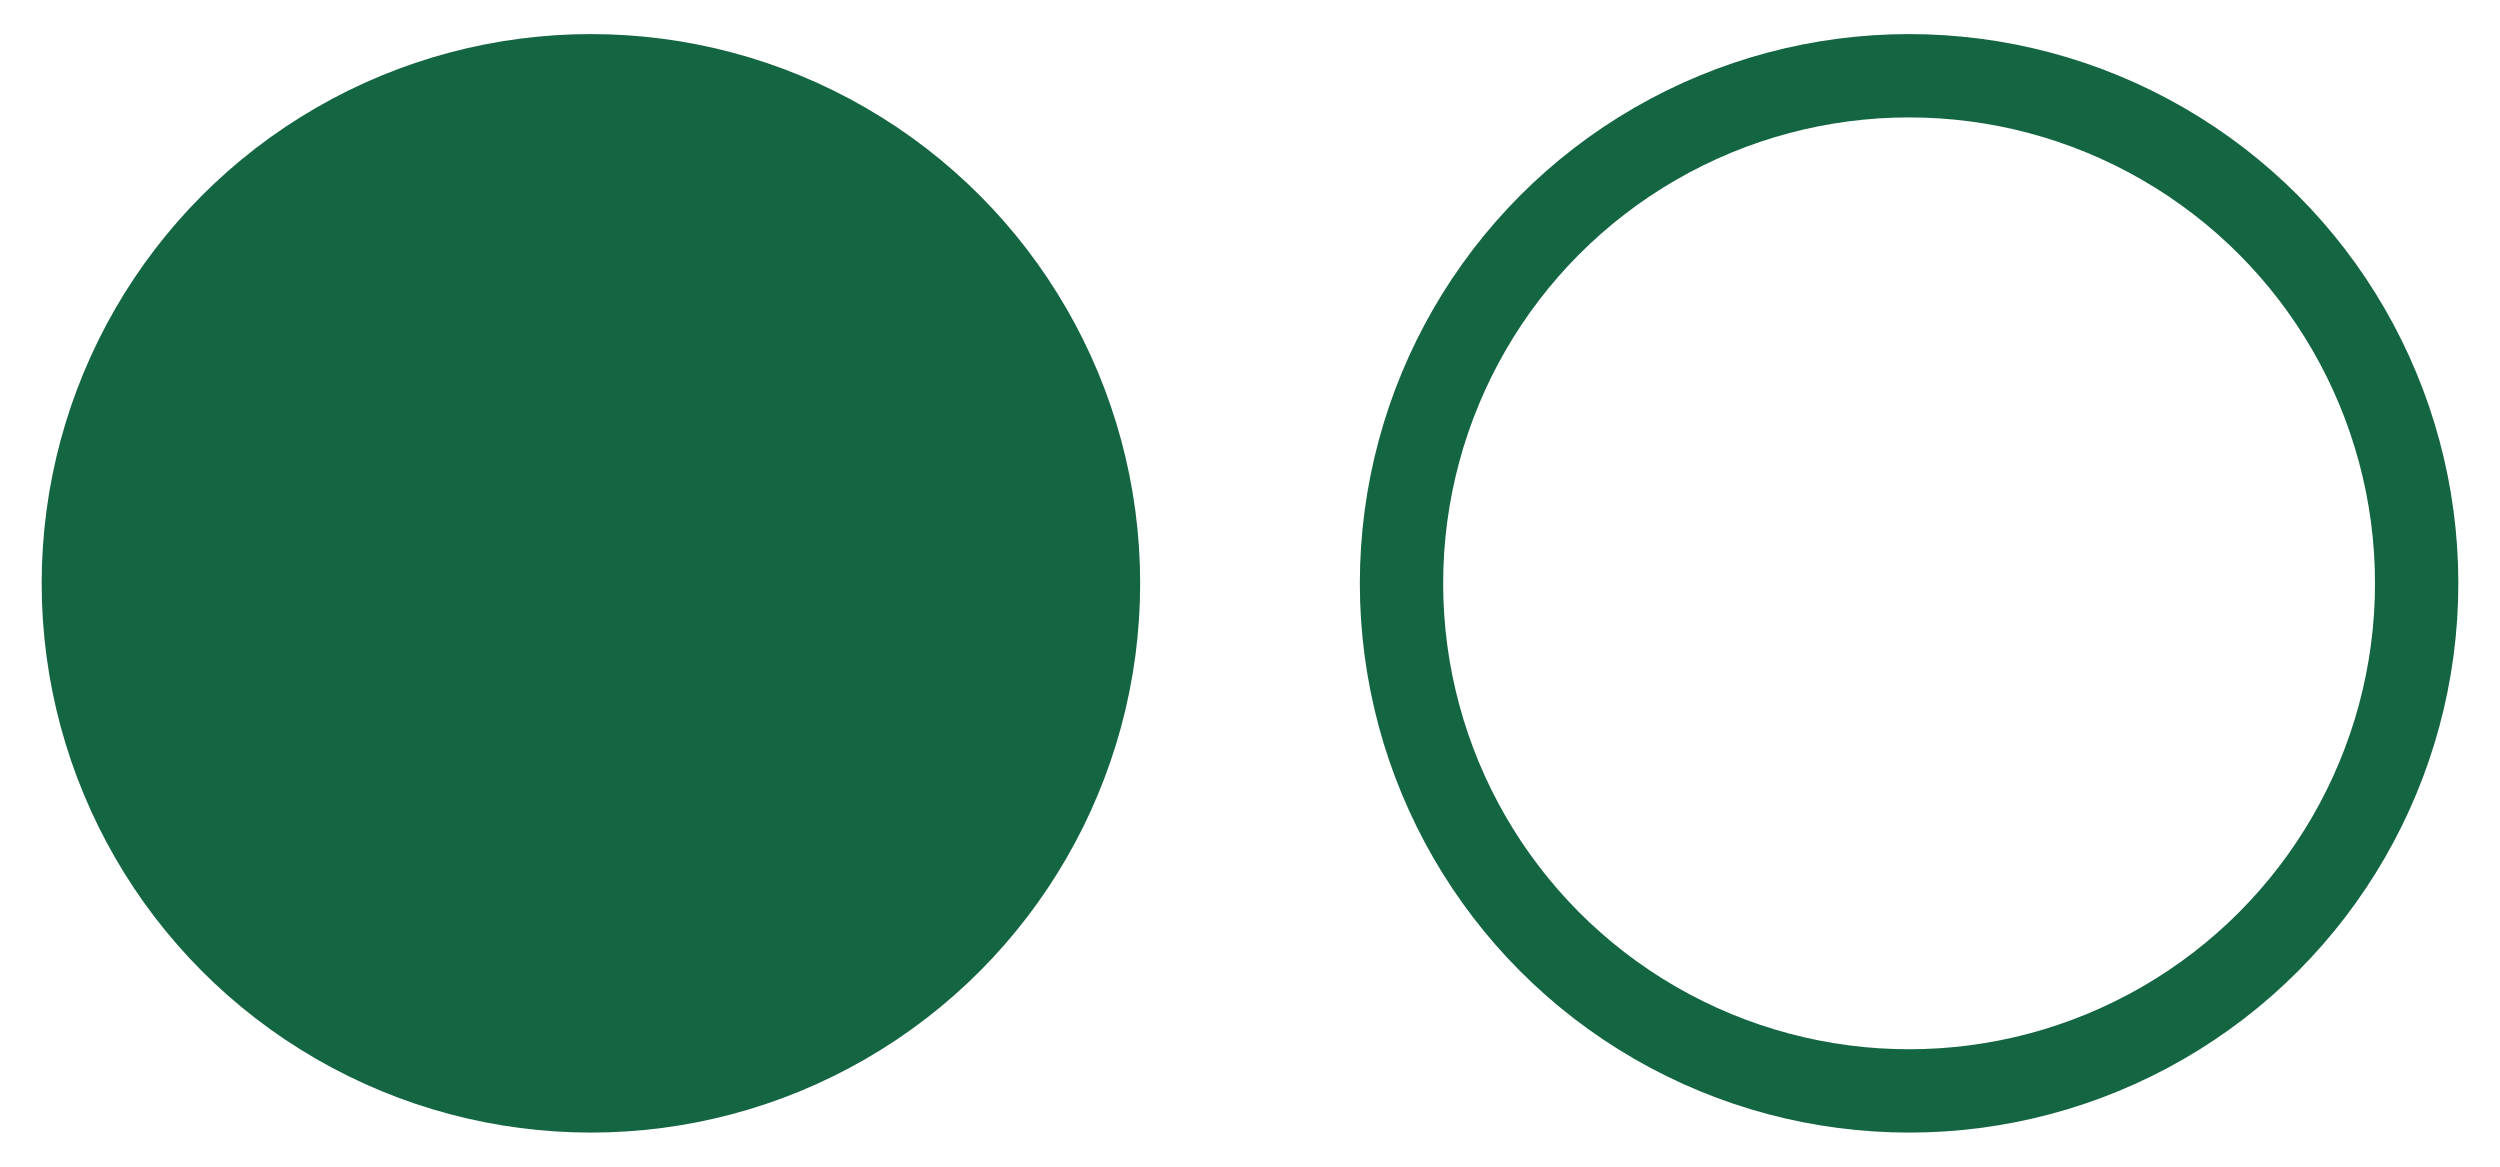 <svg width="30" height="14" viewBox="0 0 30 14" fill="none" xmlns="http://www.w3.org/2000/svg">
<g clip-path="url(#clip0_3824_8)">
<circle cx="7.091" cy="7" r="6.091" fill="#146642" stroke="#146642"/>
<circle cx="22.909" cy="7" r="6.091" stroke="#146642"/>
</g>
<defs>
<clipPath id="clip0_3824_8">
<rect width="30" height="14" fill="white"/>
</clipPath>
</defs>
</svg>

